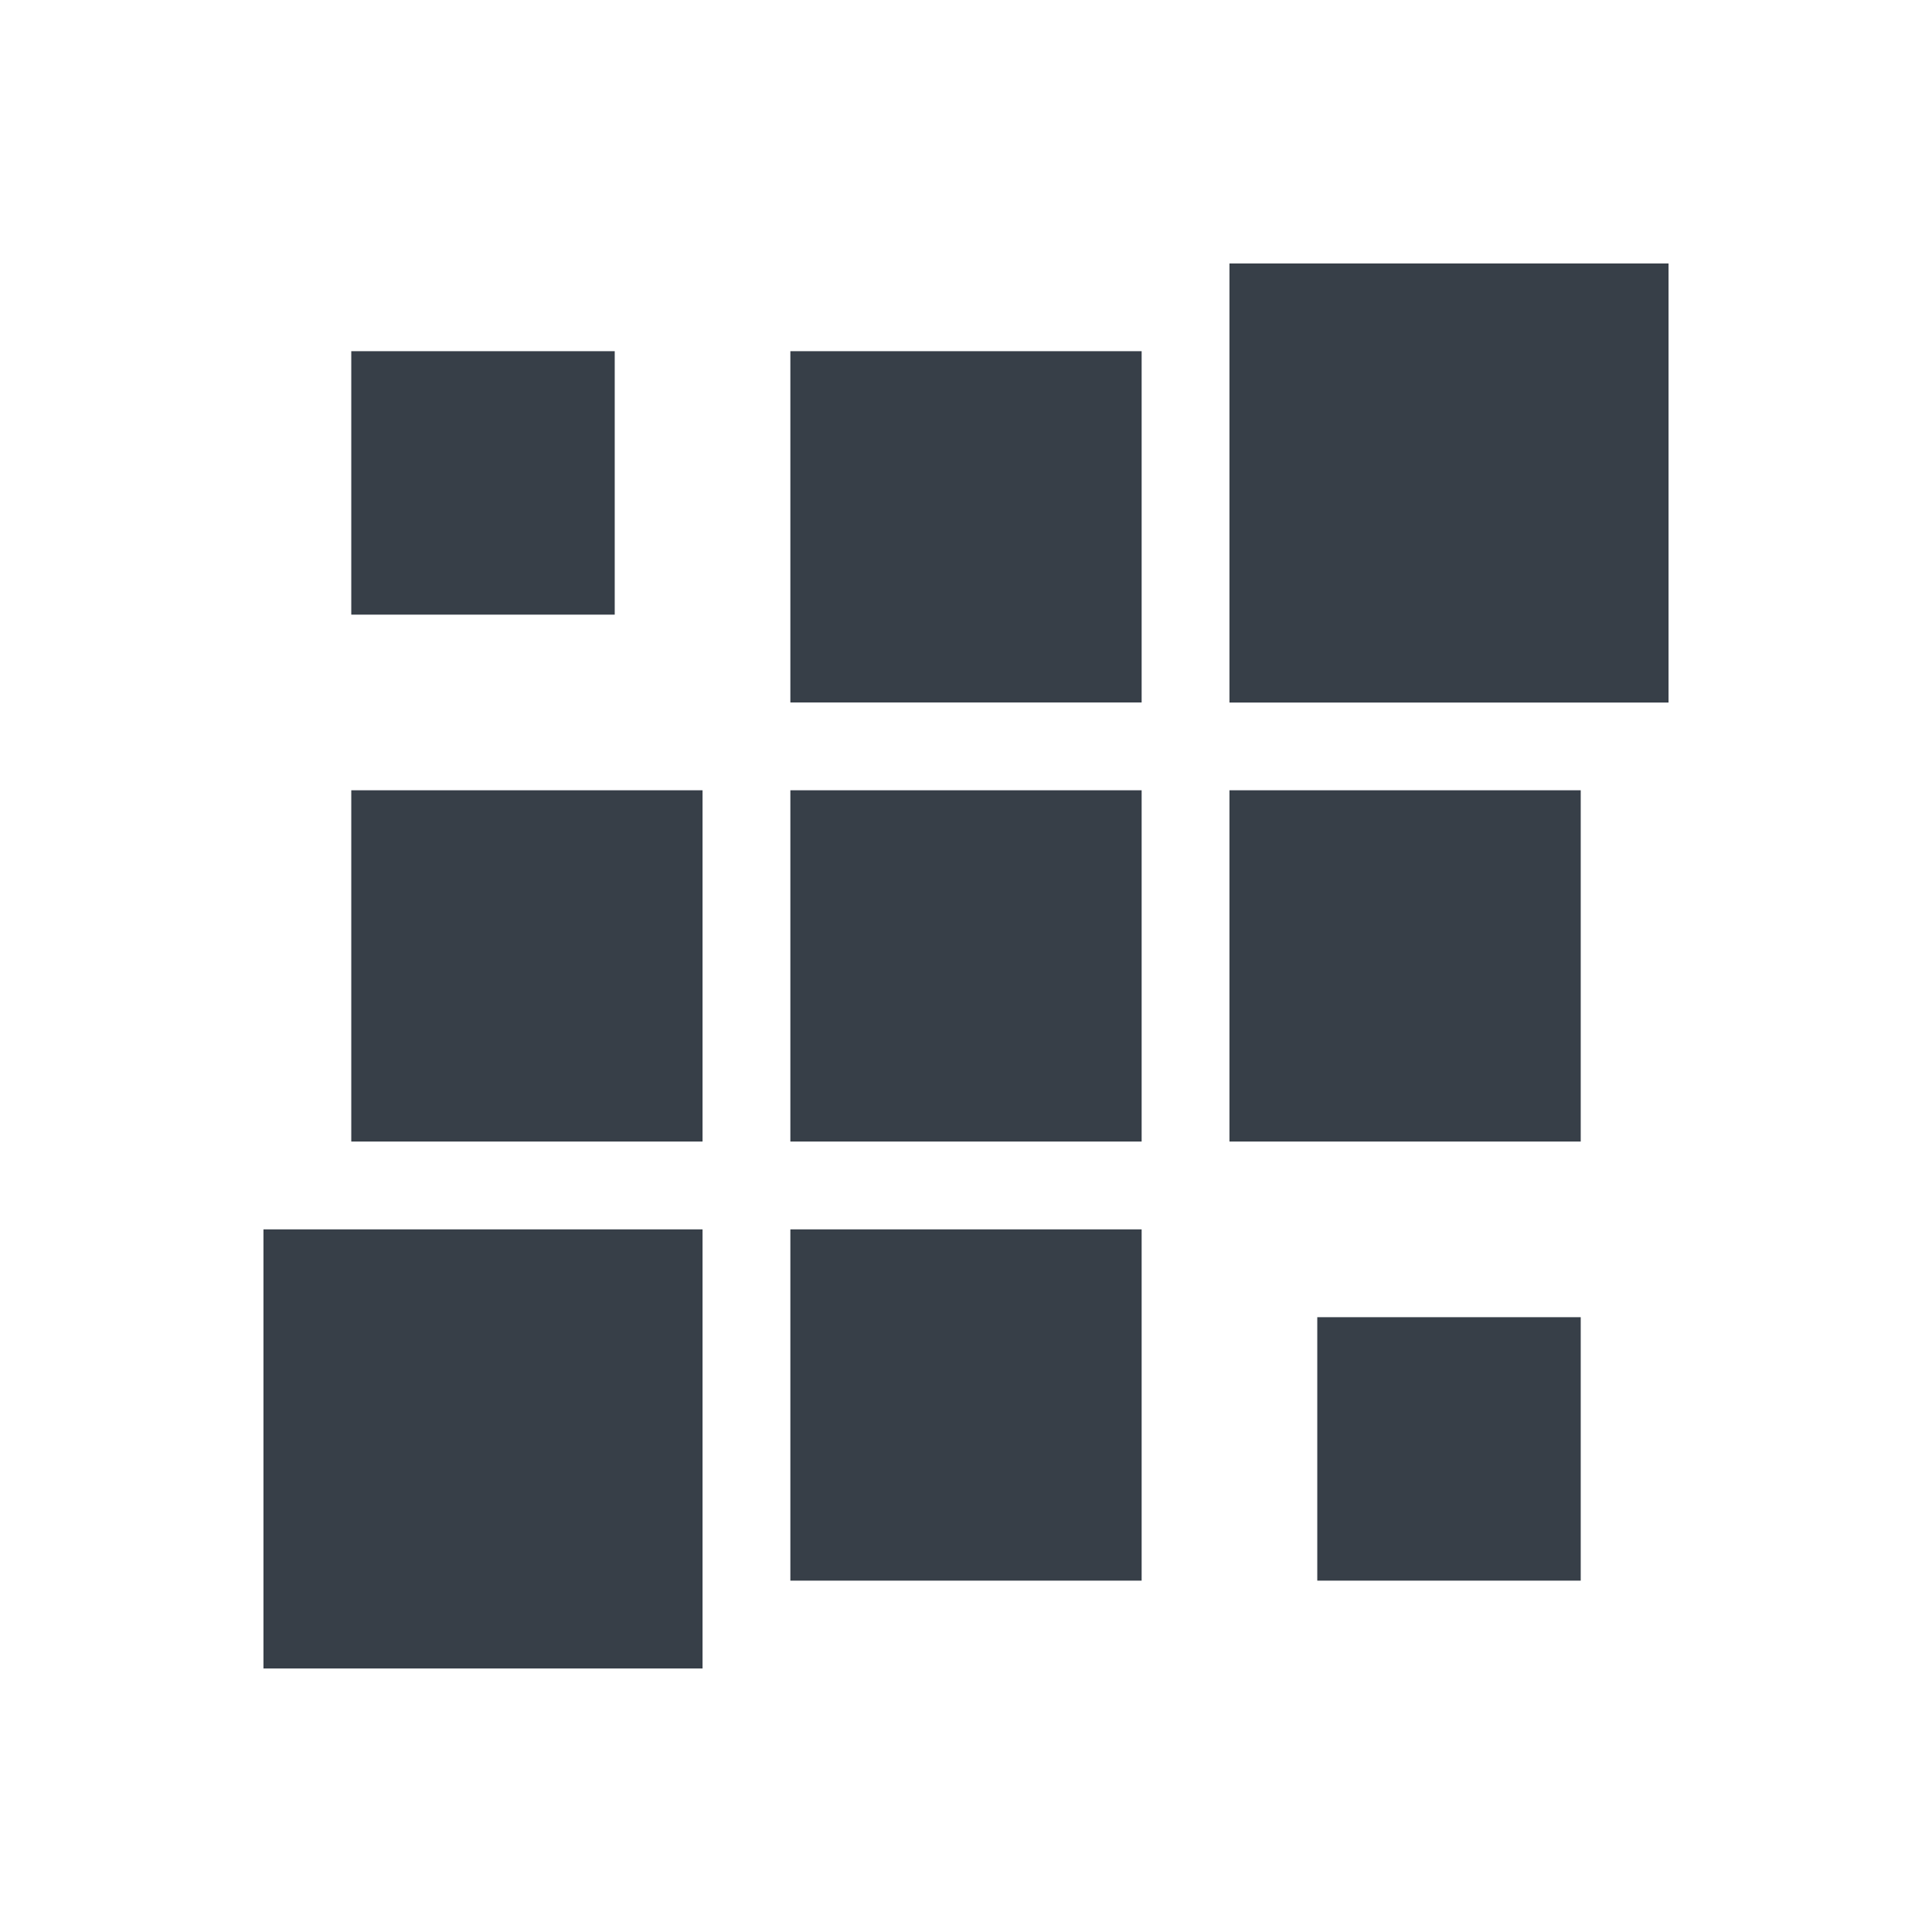 <?xml version="1.0" encoding="UTF-8" standalone="no"?>
<!-- Created with Inkscape (http://www.inkscape.org/) -->

<svg
   xmlns:dc="http://purl.org/dc/elements/1.1/"
   xmlns:cc="http://creativecommons.org/ns#"
   xmlns:rdf="http://www.w3.org/1999/02/22-rdf-syntax-ns#"
   xmlns:svg="http://www.w3.org/2000/svg"
   xmlns="http://www.w3.org/2000/svg"
   xmlns:sodipodi="http://sodipodi.sourceforge.net/DTD/sodipodi-0.dtd"
   xmlns:inkscape="http://www.inkscape.org/namespaces/inkscape"
   width="22"
   height="22"
   id="svg27665"
   version="1.1"
   inkscape:version="0.48.3.1 r9886"
   sodipodi:docname="start-button.svg">
  <defs
     id="defs27667" />
  <sodipodi:namedview
     id="base"
     pagecolor="#ffffff"
     bordercolor="#666666"
     borderopacity="1.0"
     inkscape:pageopacity="0.0"
     inkscape:pageshadow="2"
     inkscape:zoom="45.254834"
     inkscape:cx="13.488588"
     inkscape:cy="10.758482"
     inkscape:document-units="px"
     inkscape:current-layer="layer1"
     showgrid="true"
     inkscape:window-width="1920"
     inkscape:window-height="1033"
     inkscape:window-x="-10"
     inkscape:window-y="25"
     inkscape:window-maximized="1"
     inkscape:snap-bbox="true"
     inkscape:bbox-paths="true"
     inkscape:bbox-nodes="true"
     inkscape:snap-bbox-edge-midpoints="true"
     inkscape:snap-bbox-midpoints="true"
     inkscape:object-paths="true"
     inkscape:snap-intersection-paths="true"
     inkscape:object-nodes="true"
     inkscape:snap-smooth-nodes="true"
     inkscape:snap-midpoints="true"
     inkscape:snap-object-midpoints="true"
     inkscape:snap-center="true"
     inkscape:snap-global="true"
     showguides="false"
     inkscape:guide-bbox="true"
     fit-margin-top="0"
     fit-margin-left="0"
     fit-margin-right="0"
     fit-margin-bottom="0"
     inkscape:showpageshadow="false">
    <sodipodi:guide
       orientation="0,1"
       position="600,300"
       id="guide3572" />
    <sodipodi:guide
       orientation="1,0"
       position="294.419,12.122"
       id="guide3574" />
    <sodipodi:guide
       orientation="0,1"
       position="456.044,600"
       id="guide3576" />
    <sodipodi:guide
       orientation="0,1"
       position="-2.8882813e-06,-8.4406273e-05"
       id="guide3578" />
    <sodipodi:guide
       orientation="1,0"
       position="-2.8882813e-06,157.584"
       id="guide3580" />
    <sodipodi:guide
       orientation="1,0"
       position="600,121.218"
       id="guide3582" />
    <sodipodi:guide
       orientation="0,1"
       position="600,-714.344"
       id="guide5928" />
    <sodipodi:guide
       orientation="0,1"
       position="600,-414.344"
       id="guide5930" />
    <sodipodi:guide
       orientation="0,1"
       position="600,-1014.343"
       id="guide5932" />
    <sodipodi:guide
       orientation="0,1"
       position="451.57,524.996"
       id="guide5294" />
    <sodipodi:guide
       orientation="0,1"
       position="451.57,75.014"
       id="guide5296" />
    <sodipodi:guide
       orientation="0,1"
       position="496.015,-931.364"
       id="guide5413" />
    <sodipodi:guide
       orientation="0,1"
       position="457.349,-489.344"
       id="guide5415" />
    <inkscape:grid
       type="xygrid"
       id="grid3070"
       empspacing="5"
       visible="true"
       enabled="true"
       snapvisiblegridlinesonly="true"
       originx="4.3243213e-05px"
       originy="-2.6947047e-05px" />
  </sodipodi:namedview>
  <g
     inkscape:label="Camada 1"
     inkscape:groupmode="layer"
     id="layer1"
     transform="translate(3364.417,-2094.719)">
    <rect
       style="fill:#27303a;fill-opacity:0.923;fill-rule:nonzero;stroke:none"
       id="rect3783"
       width="3"
       height="3"
       x="-3360.417"
       y="2098.718" />
    <rect
       style="fill:#27303a;fill-opacity:0.923;fill-rule:nonzero;stroke:none"
       id="rect3789"
       width="4"
       height="4"
       x="-3360.417"
       y="2103.718" />
    <rect
       y="2108.718"
       x="-3361.417"
       height="5"
       width="5"
       id="rect3779"
       style="fill:#27303a;fill-opacity:0.923;fill-rule:nonzero;stroke:none" />
    <rect
       style="fill:#27303a;fill-opacity:0.923;fill-rule:nonzero;stroke:none"
       id="rect3785"
       width="4"
       height="4"
       x="-3355.417"
       y="2098.718" />
    <rect
       style="fill:#27303a;fill-opacity:0.923;fill-rule:nonzero;stroke:none"
       id="rect3791"
       width="4"
       height="4"
       x="-3355.417"
       y="2103.718" />
    <rect
       y="2108.718"
       x="-3355.417"
       height="4"
       width="4"
       id="rect3781"
       style="fill:#27303a;fill-opacity:0.923;fill-rule:nonzero;stroke:none" />
    <rect
       y="2097.719"
       x="-3350.417"
       height="5"
       width="5"
       id="rect3787"
       style="fill:#27303a;fill-opacity:0.923;fill-rule:nonzero;stroke:none" />
    <rect
       y="2103.718"
       x="-3350.417"
       height="4"
       width="4"
       id="rect3793"
       style="fill:#27303a;fill-opacity:0.923;fill-rule:nonzero;stroke:none" />
    <rect
       style="fill:#27303a;fill-opacity:0.923;fill-rule:nonzero;stroke:none"
       id="rect3775"
       width="3"
       height="3"
       x="-3349.417"
       y="2109.718" />
  </g>
</svg>
